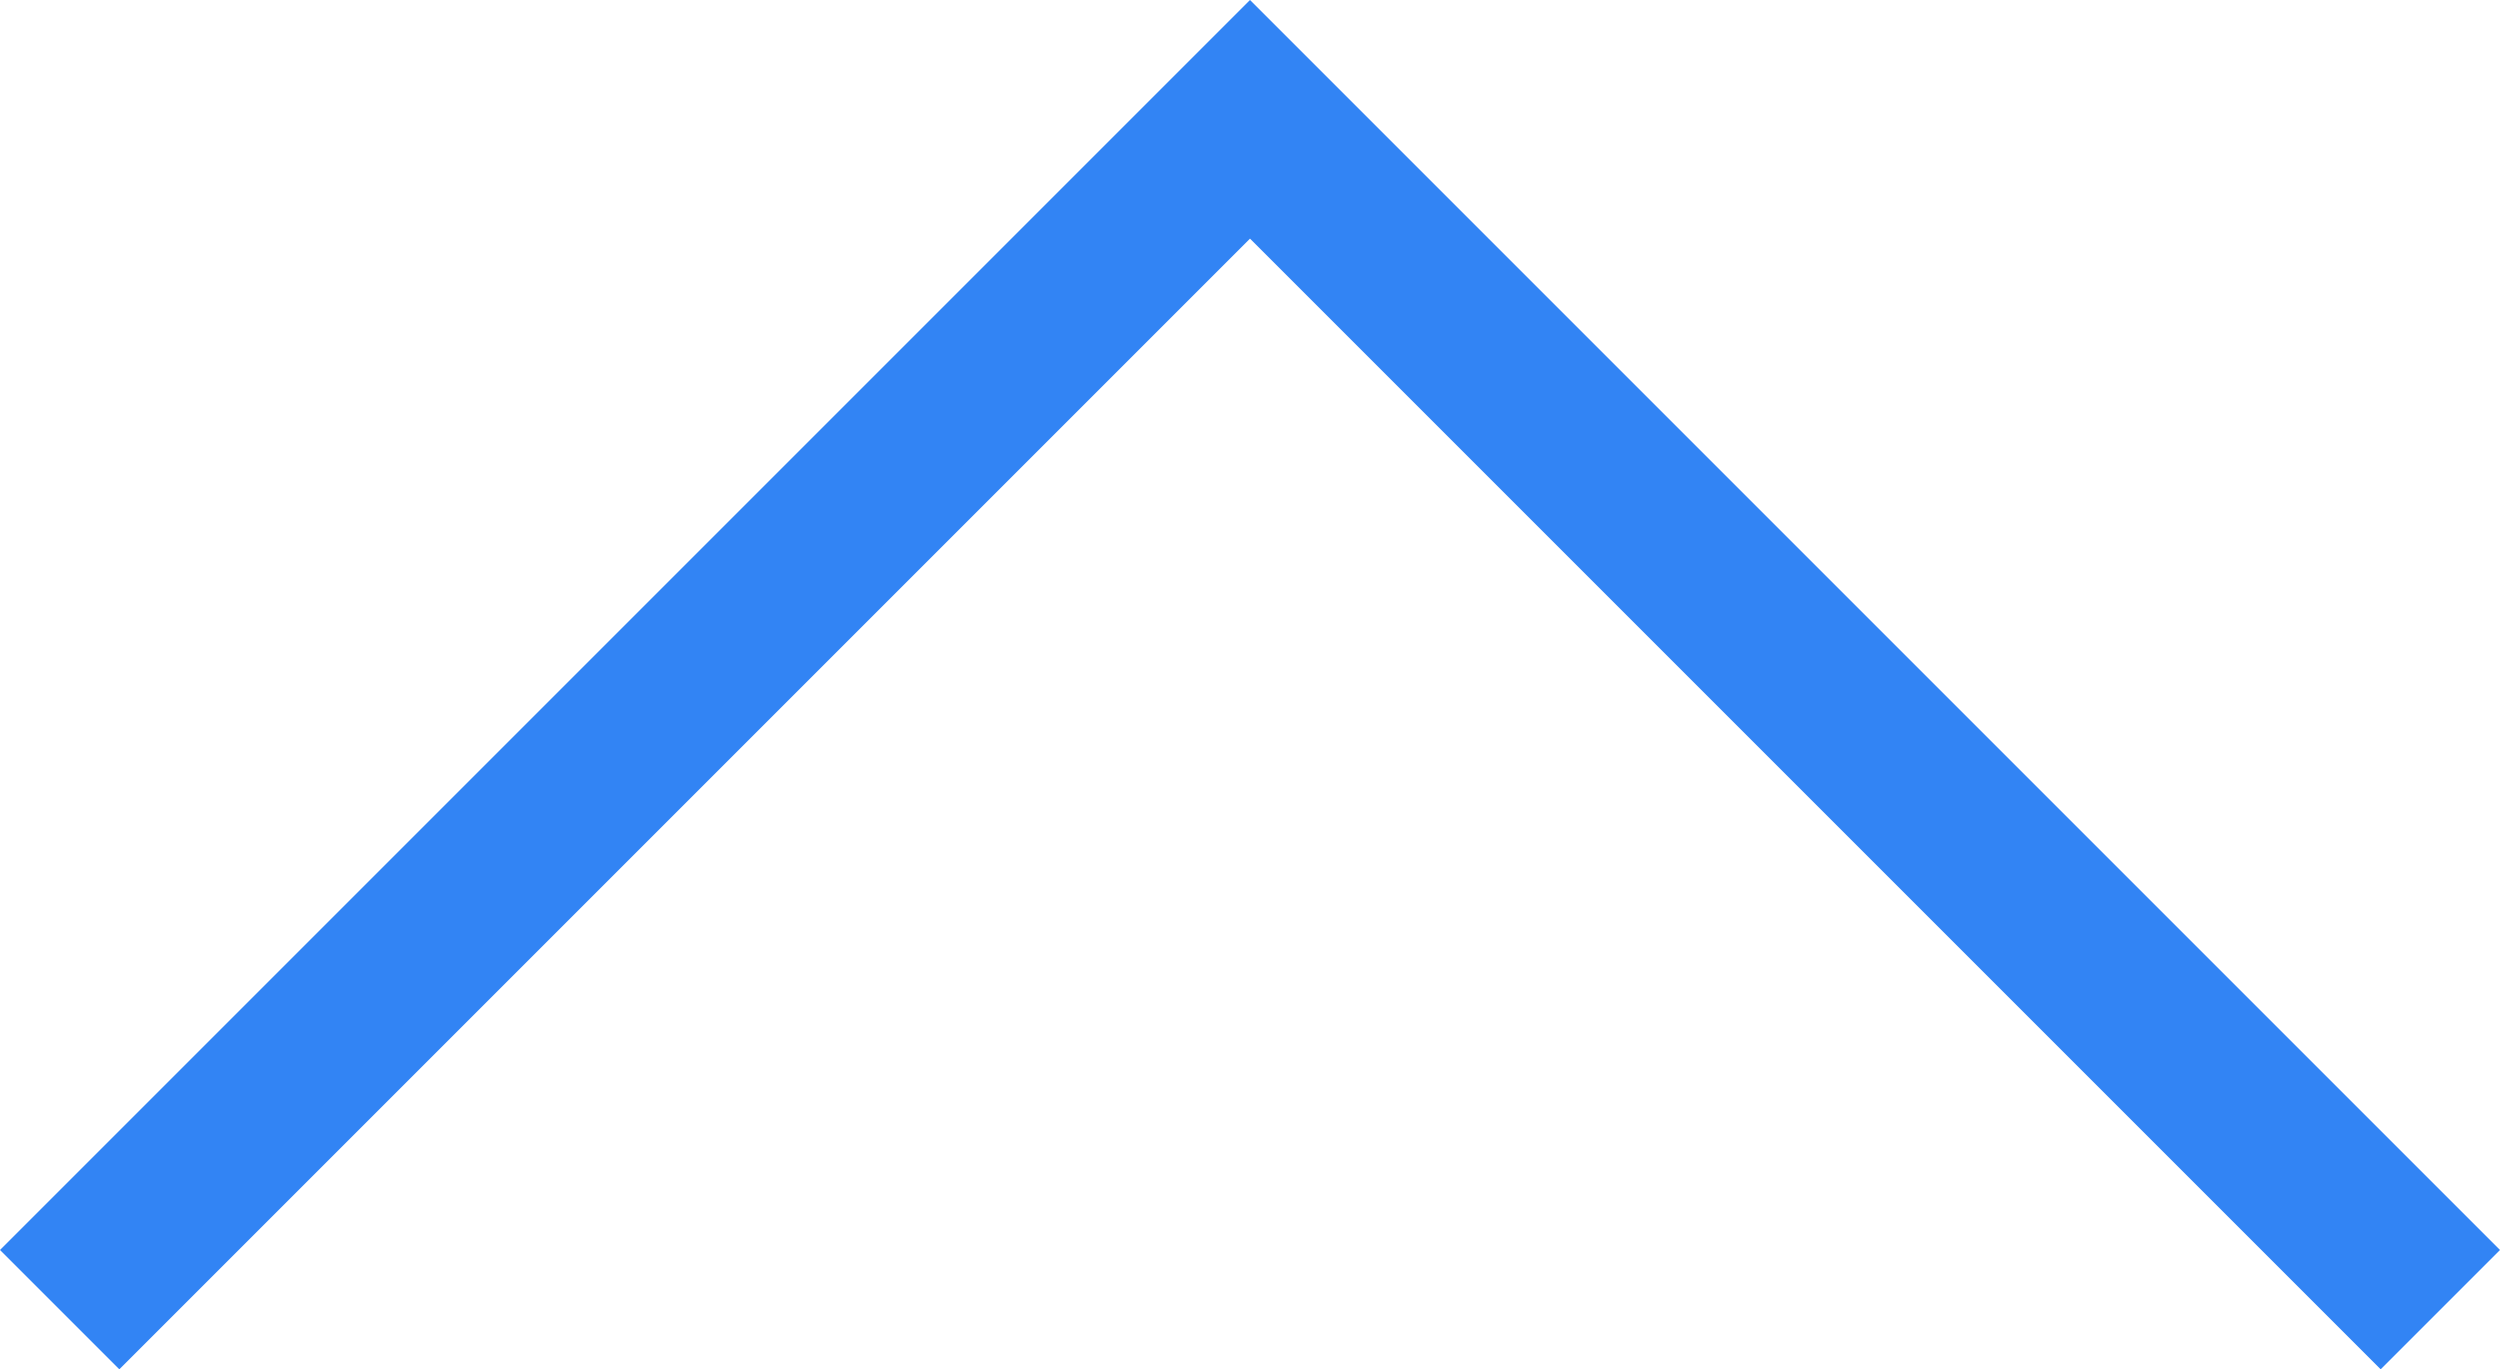 <?xml version="1.0" encoding="utf-8"?>
<!-- Generator: Adobe Illustrator 26.0.1, SVG Export Plug-In . SVG Version: 6.00 Build 0)  -->
<svg version="1.1" id="Layer_1" xmlns="http://www.w3.org/2000/svg" xmlns:xlink="http://www.w3.org/1999/xlink" x="0px" y="0px"
	 viewBox="0 0 44 24.1" style="enable-background:new 0 0 44 24.1;" xml:space="preserve">
<style type="text/css">
	.st0{fill:#3284f4;}
</style>
<path class="st0" d="M22,0L22,0l22,22l-2.1,2.1L22,4.2L2.1,24.1L0,22L22,0L22,0z"/>
</svg>
